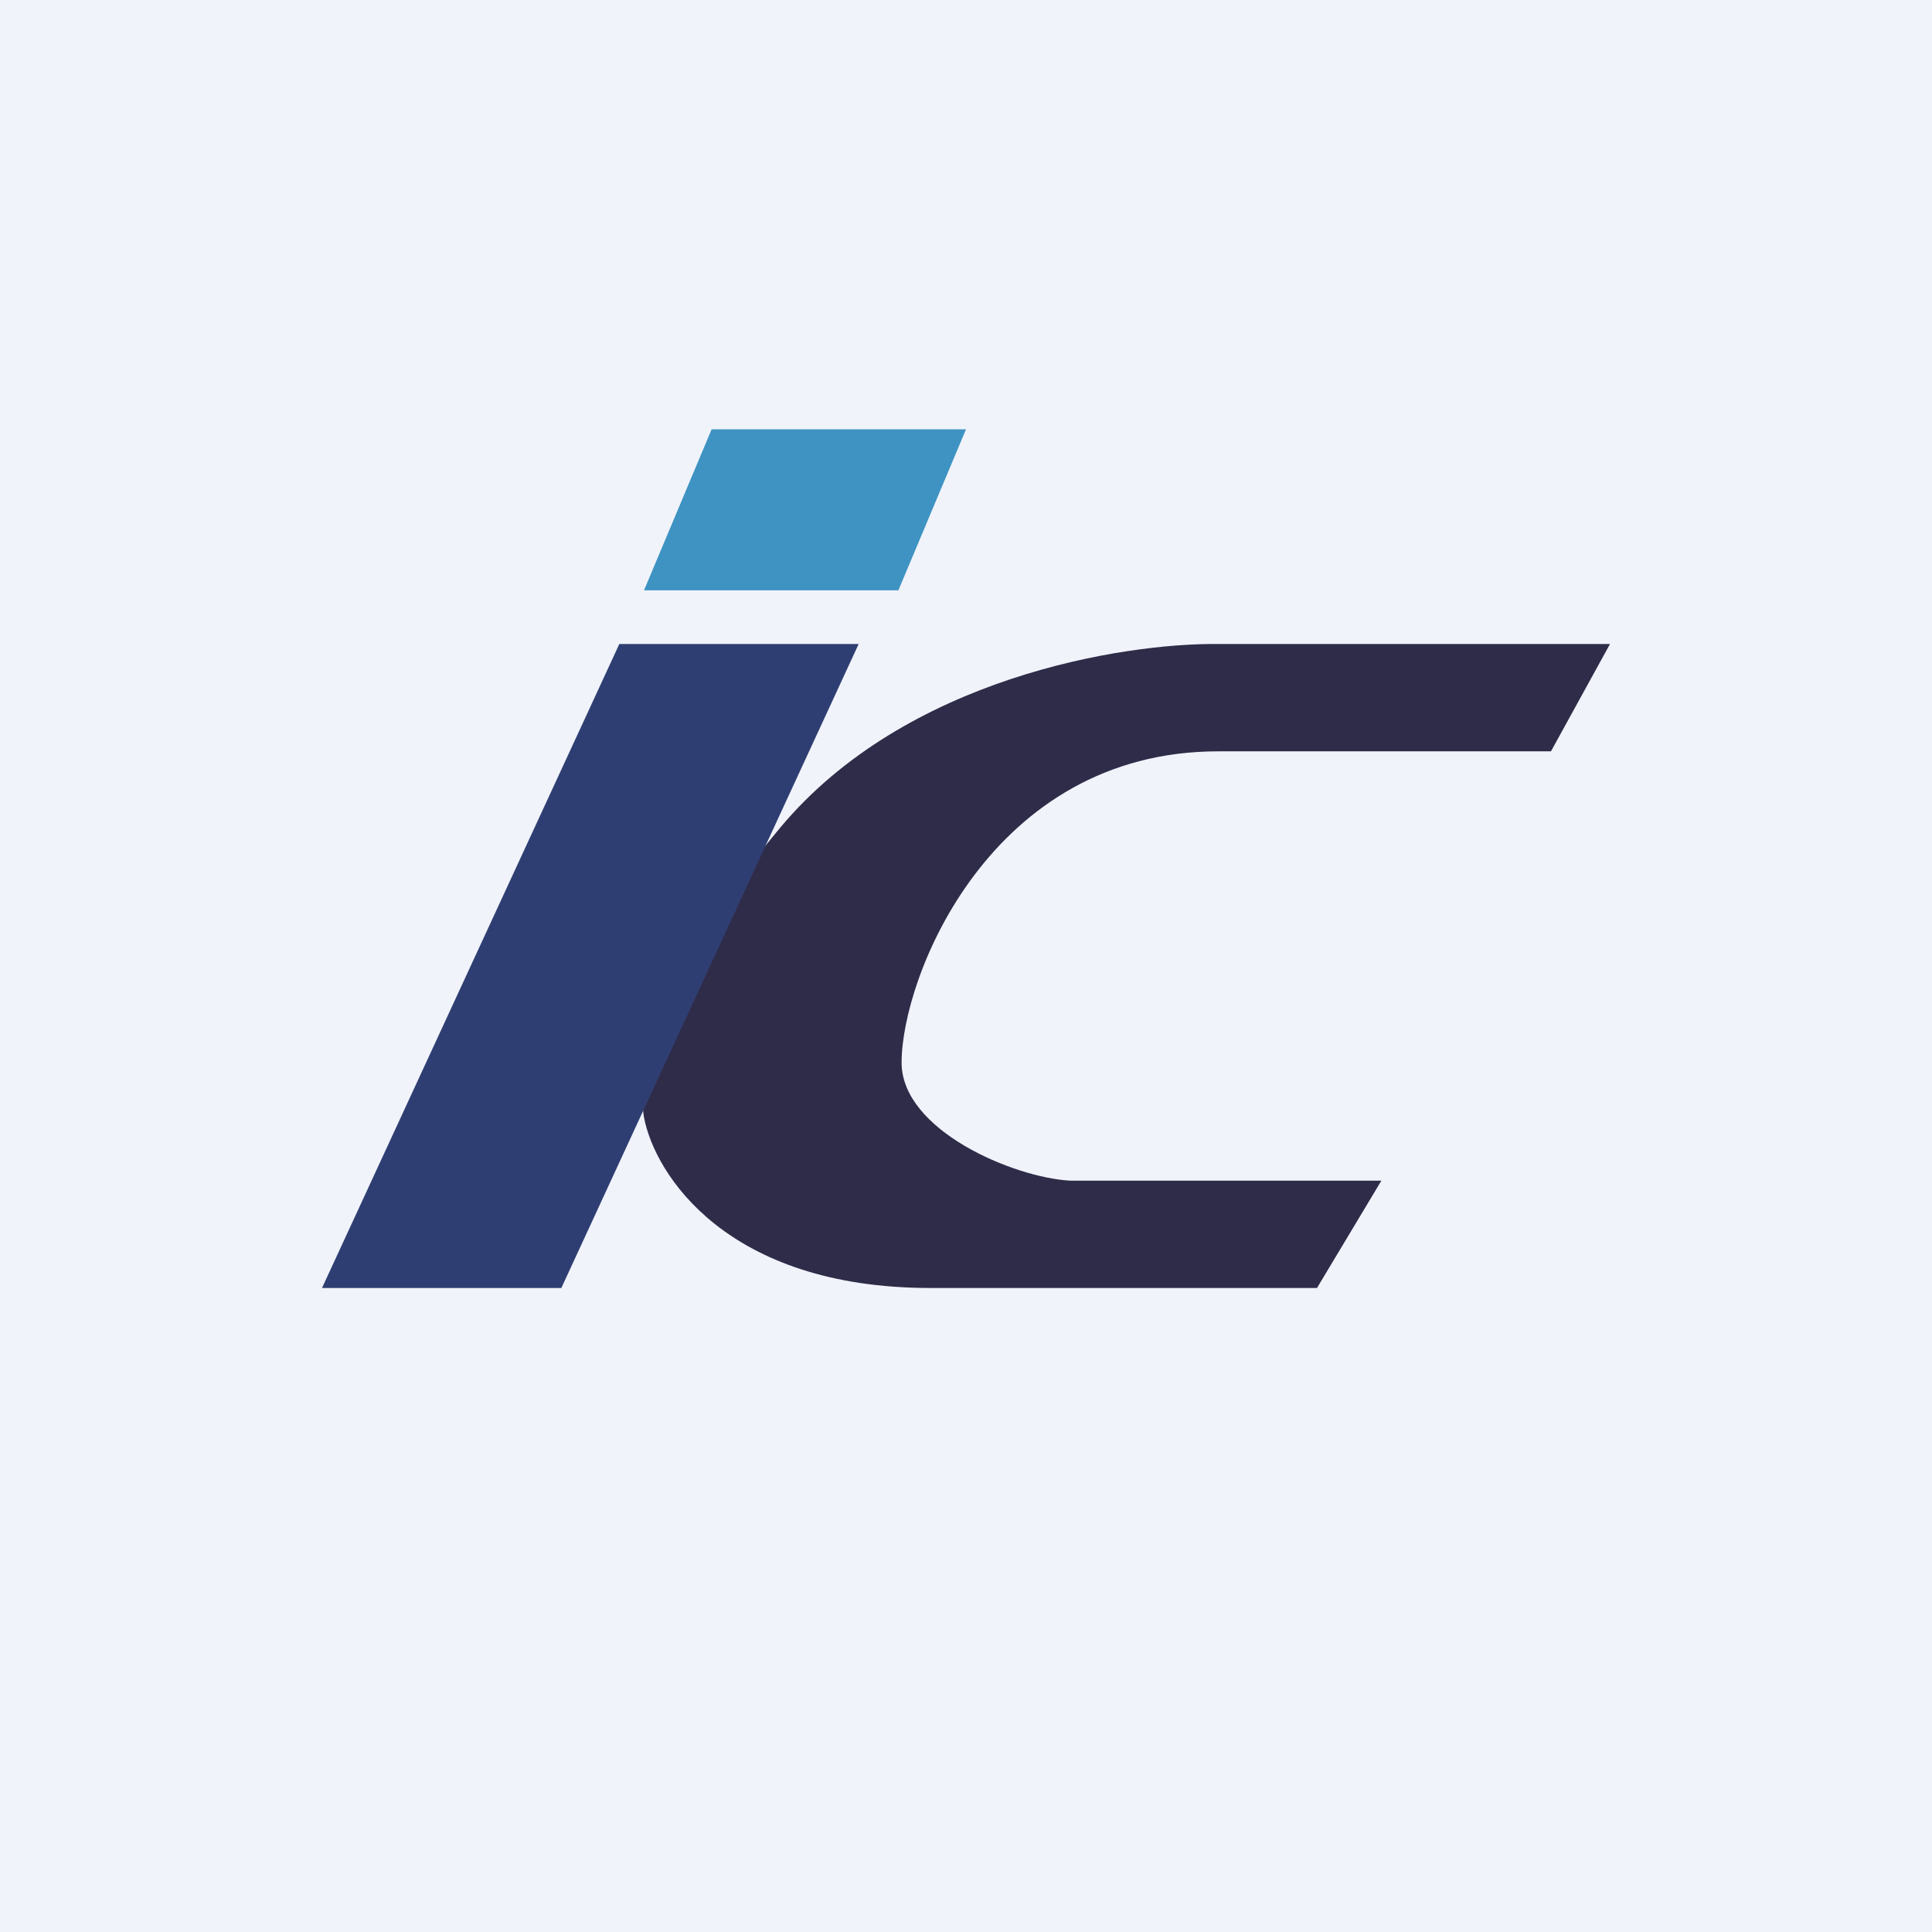 <!-- by TradingView --><svg width="18" height="18" viewBox="0 0 18 18" xmlns="http://www.w3.org/2000/svg"><path fill="#F0F3FA" d="M0 0h18v18H0z"/><path d="M11.36 6H15l-.55 1h-3.1C9.23 7 8.4 9.1 8.4 9.9c0 .63 1.04 1.07 1.57 1.1h2.9l-.6 1h-3.6C6.77 12 6.1 10.94 6 10.41c-.06-.32.1-1.3 1.27-2.7 1.17-1.4 3.2-1.72 4.08-1.71Z" fill="#2F2C49"/><path d="M5.77 6H8l-2.77 6H3l2.77-6Z" fill="#2F3E72"/><path d="M6.63 4H9l-.63 1.5H6L6.63 4Z" fill="#3E93C2"/></svg>